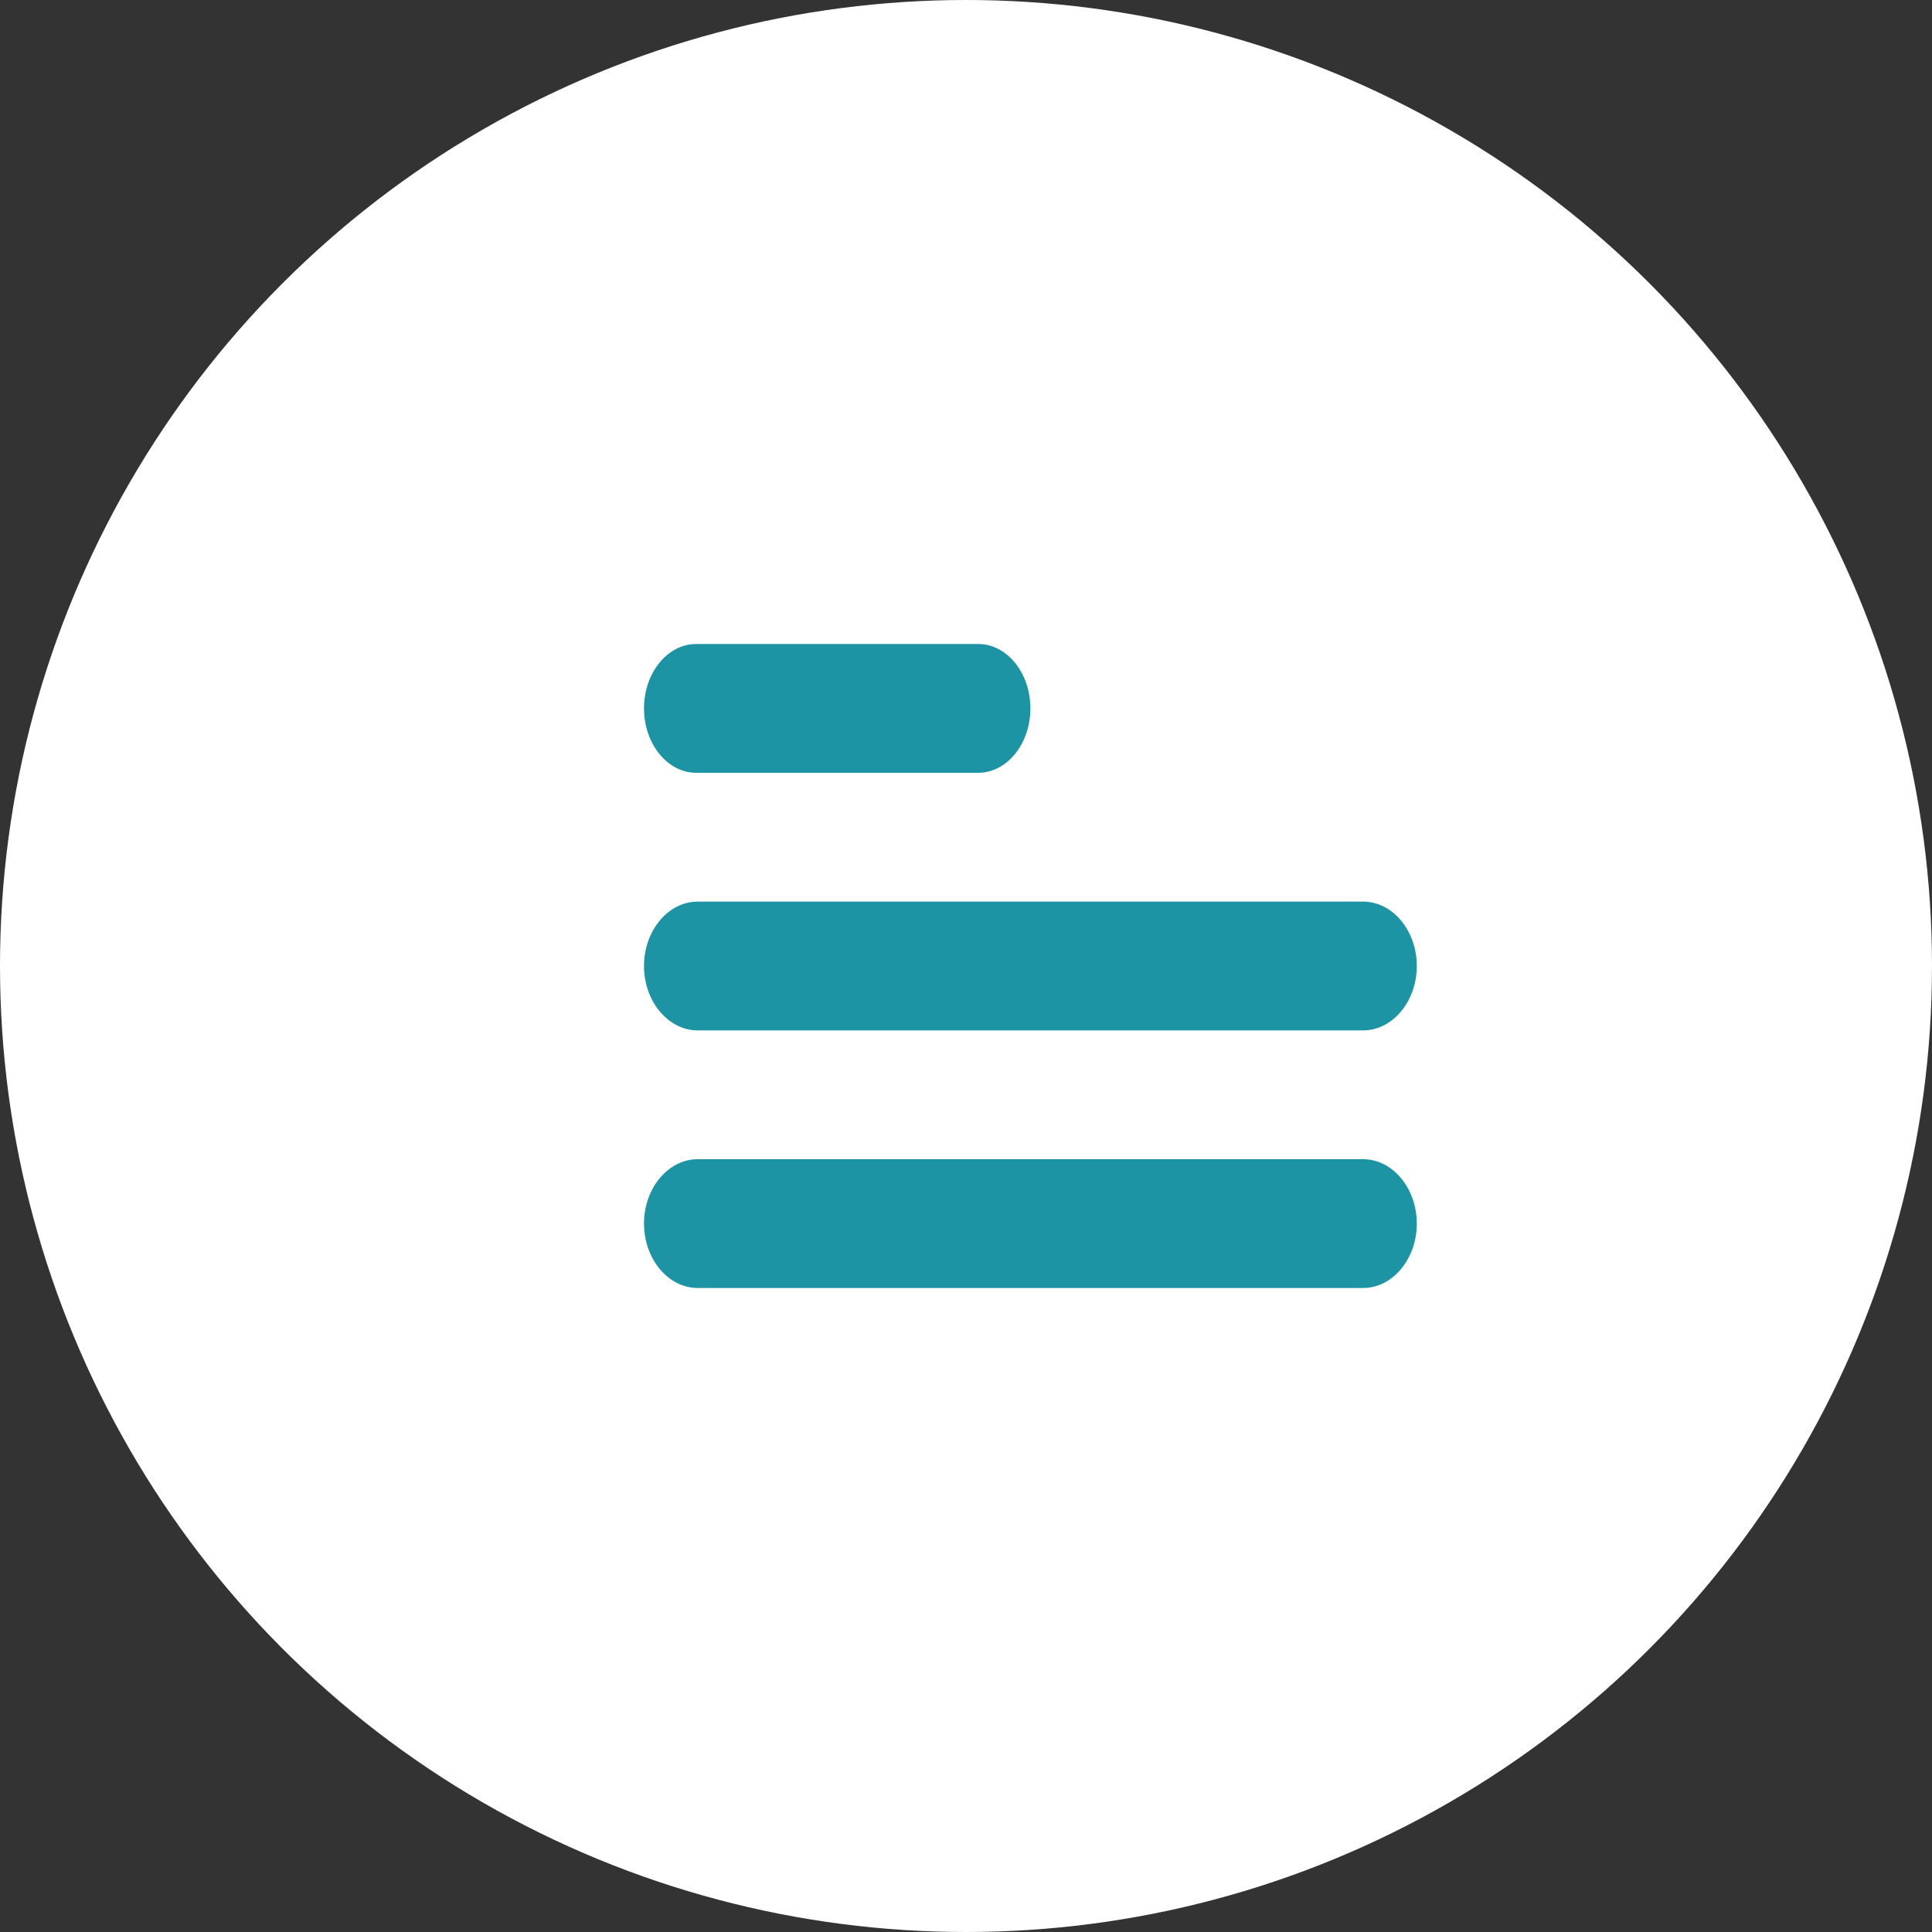 <?xml version="1.0" encoding="UTF-8"?>
<svg width="15px" height="15px" viewBox="0 0 15 15" version="1.1" xmlns="http://www.w3.org/2000/svg" xmlns:xlink="http://www.w3.org/1999/xlink">
    <rect x="0" y="0" width="15" height="15" fill="#333333" stroke="none"/>
    <!-- Generator: Sketch 51.3 (57544) - http://www.bohemiancoding.com/sketch -->
    <title>Group 24</title>
    <desc>Created with Sketch.</desc>
    <defs></defs>
    <g id="Page-1" stroke="none" stroke-width="1" fill="none" fill-rule="evenodd">
        <g id="eReports-Create-Comments" transform="translate(-1435, -480)">
            <g id="d-f" transform="translate(787, 446)">
                <g id="Group-30" transform="translate(633, 0)">
                    <g id="Group-24" transform="translate(15, 34)">
                        <circle id="Oval-3" fill="#FFFFFF" cx="7.5" cy="7.5" r="7.5"></circle>
                        <path d="M7.595,5 L5.405,5 C5.182,5 5,5.225 5,5.5 C5,5.775 5.182,6 5.405,6 L7.595,6 C7.818,6 8,5.775 8,5.5 C8,5.225 7.818,5 7.595,5 Z" id="Shape" fill="#1C94A3" fill-rule="nonzero"></path>
                        <path d="M10.583,7 L5.417,7 C5.188,7 5,7.225 5,7.5 C5,7.775 5.188,8 5.417,8 L10.583,8 C10.812,8 11,7.775 11,7.5 C11,7.225 10.812,7 10.583,7 Z" id="Shape" fill="#1C94A3" fill-rule="nonzero"></path>
                        <path d="M10.583,9 L5.417,9 C5.188,9 5,9.225 5,9.5 C5,9.775 5.188,10 5.417,10 L10.583,10 C10.812,10 11,9.775 11,9.5 C11,9.225 10.812,9 10.583,9 Z" id="Shape" fill="#1C94A3" fill-rule="nonzero"></path>
                    </g>
                </g>
            </g>
        </g>
    </g>
</svg>